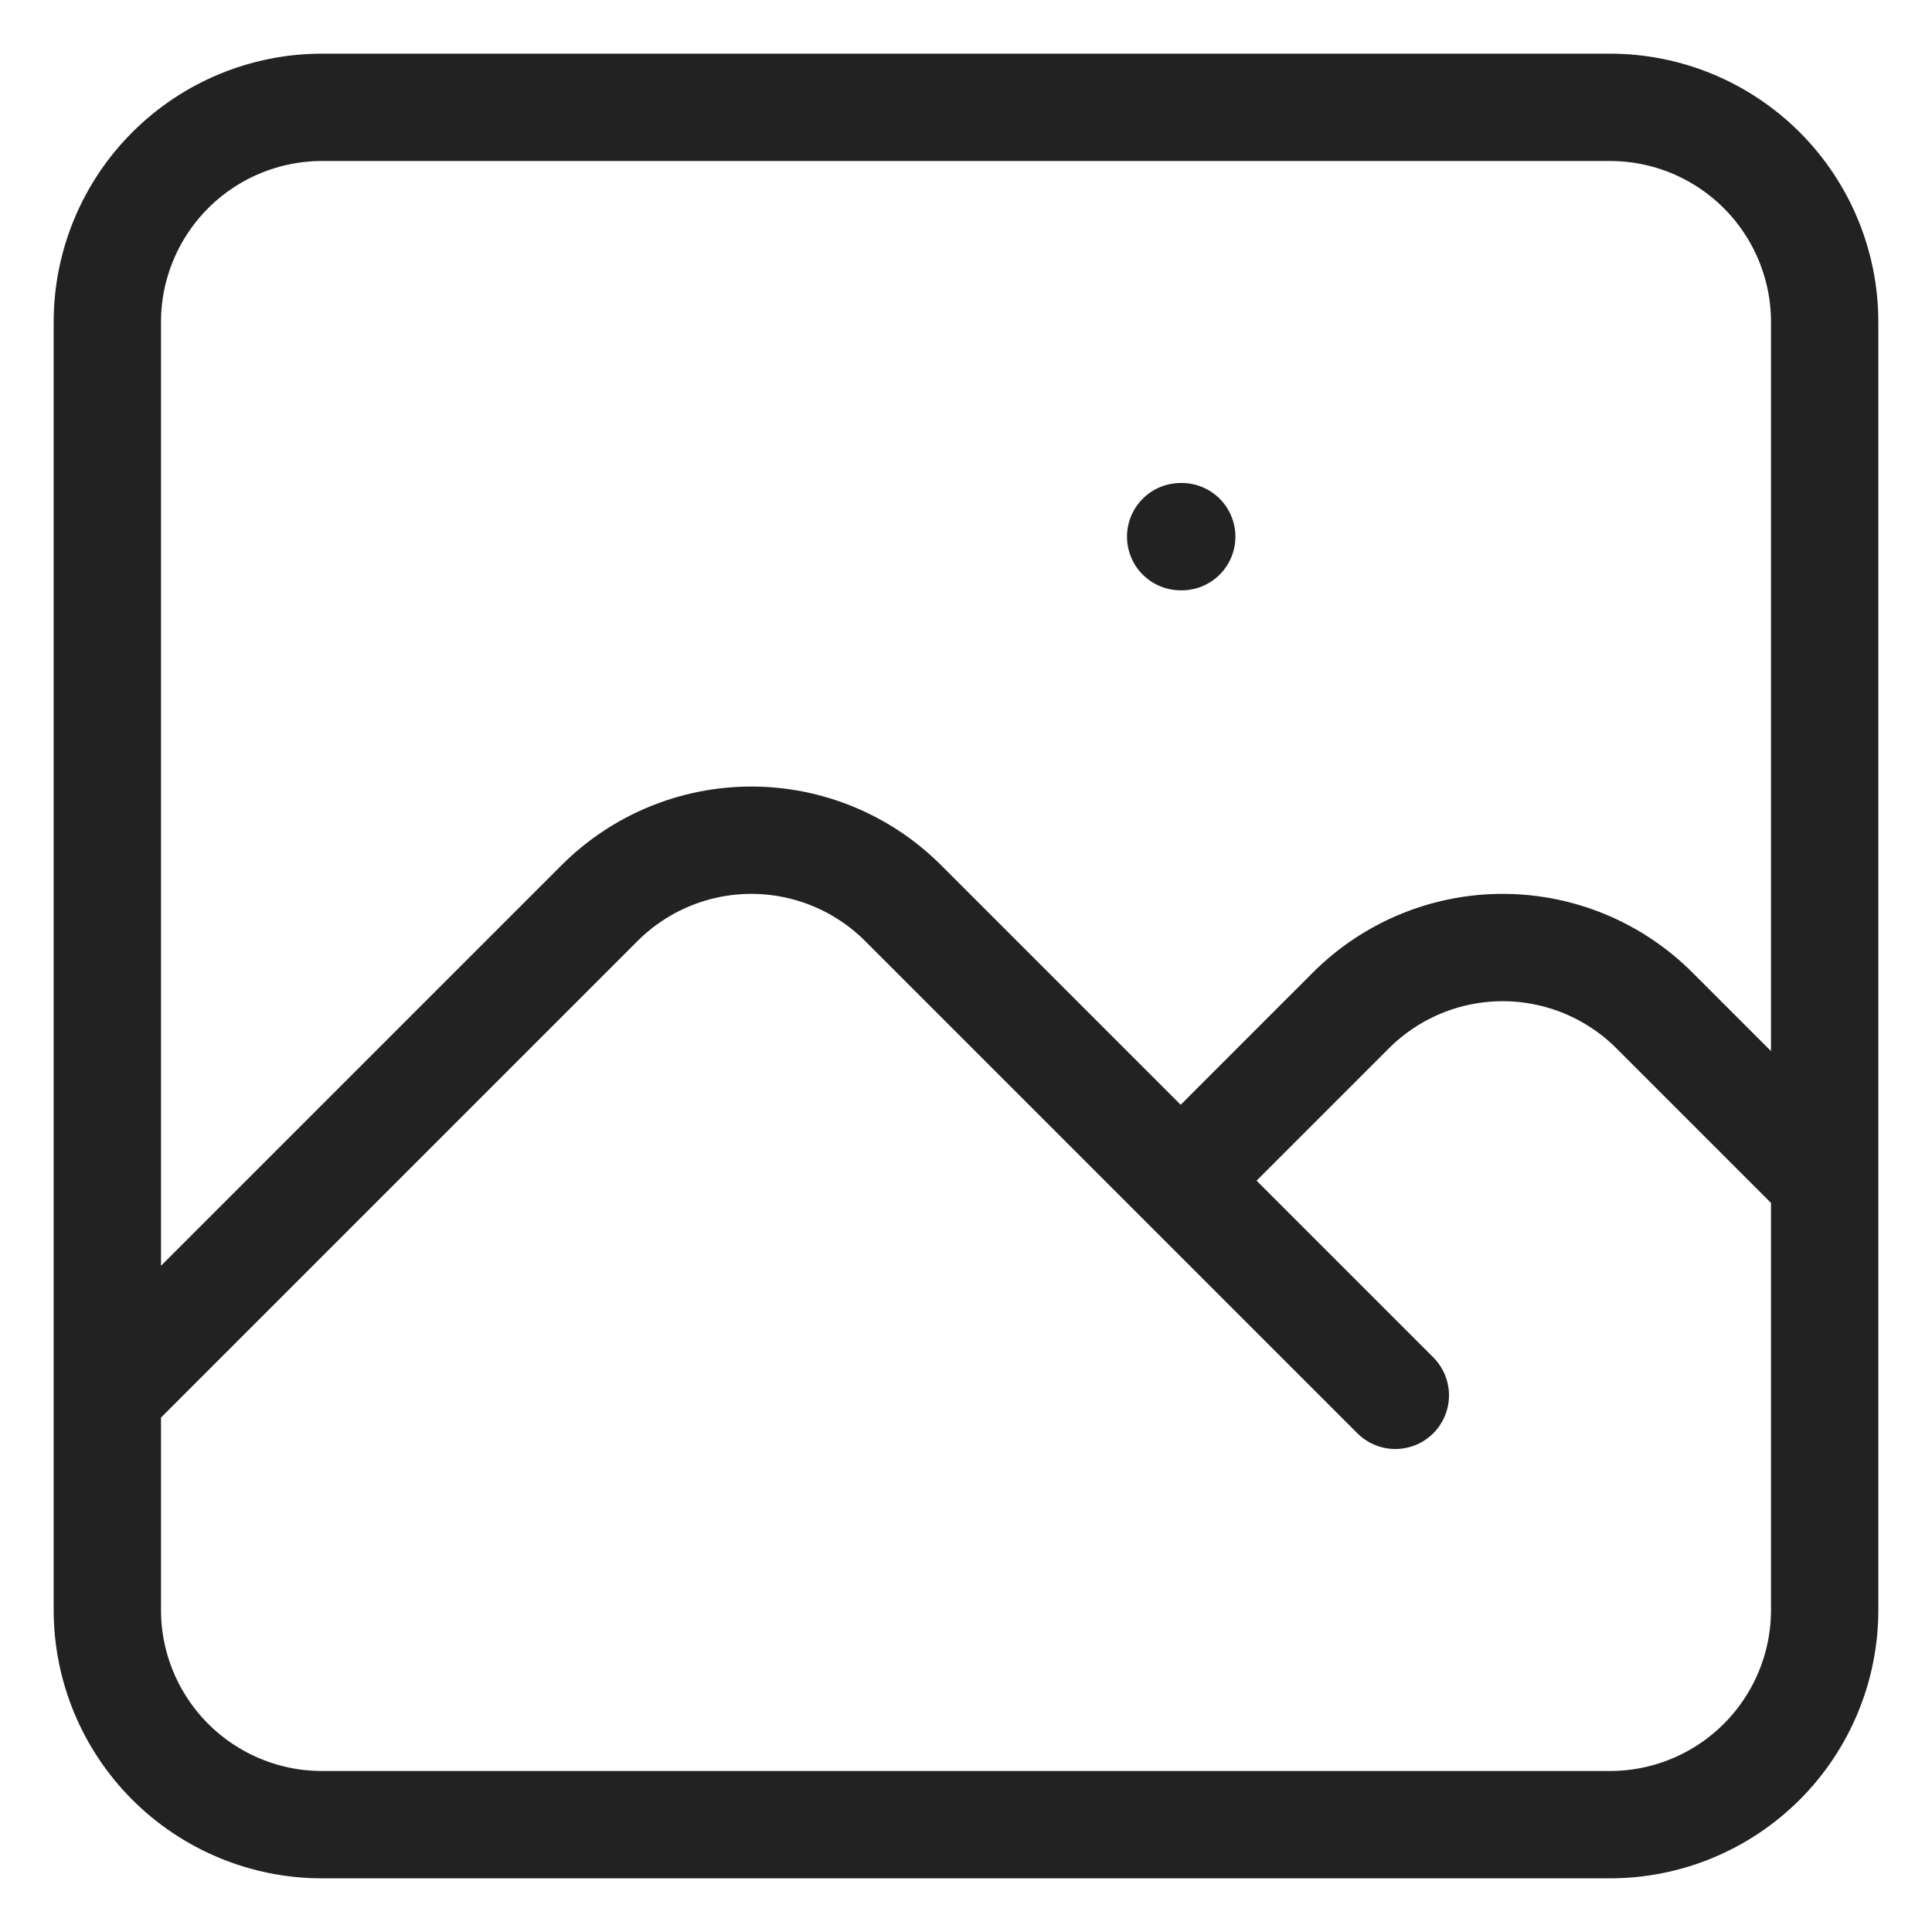 <svg width="16" height="16" viewBox="0 0 18 18" fill="none" xmlns="http://www.w3.org/2000/svg">
<path d="M1 13L5.586 8.414C5.961 8.039 6.47 7.828 7 7.828C7.53 7.828 8.039 8.039 8.414 8.414L13 13M11 11L12.586 9.414C12.961 9.039 13.47 8.828 14 8.828C14.53 8.828 15.039 9.039 15.414 9.414L17 11M11 5H11.01M3 17H15C15.53 17 16.039 16.789 16.414 16.414C16.789 16.039 17 15.53 17 15V3C17 2.47 16.789 1.961 16.414 1.586C16.039 1.211 15.53 1 15 1H3C2.47 1 1.961 1.211 1.586 1.586C1.211 1.961 1 2.47 1 3V15C1 15.53 1.211 16.039 1.586 16.414C1.961 16.789 2.47 17 3 17Z" stroke="#222222" stroke-linecap="round" stroke-linejoin="round"/>
</svg>
